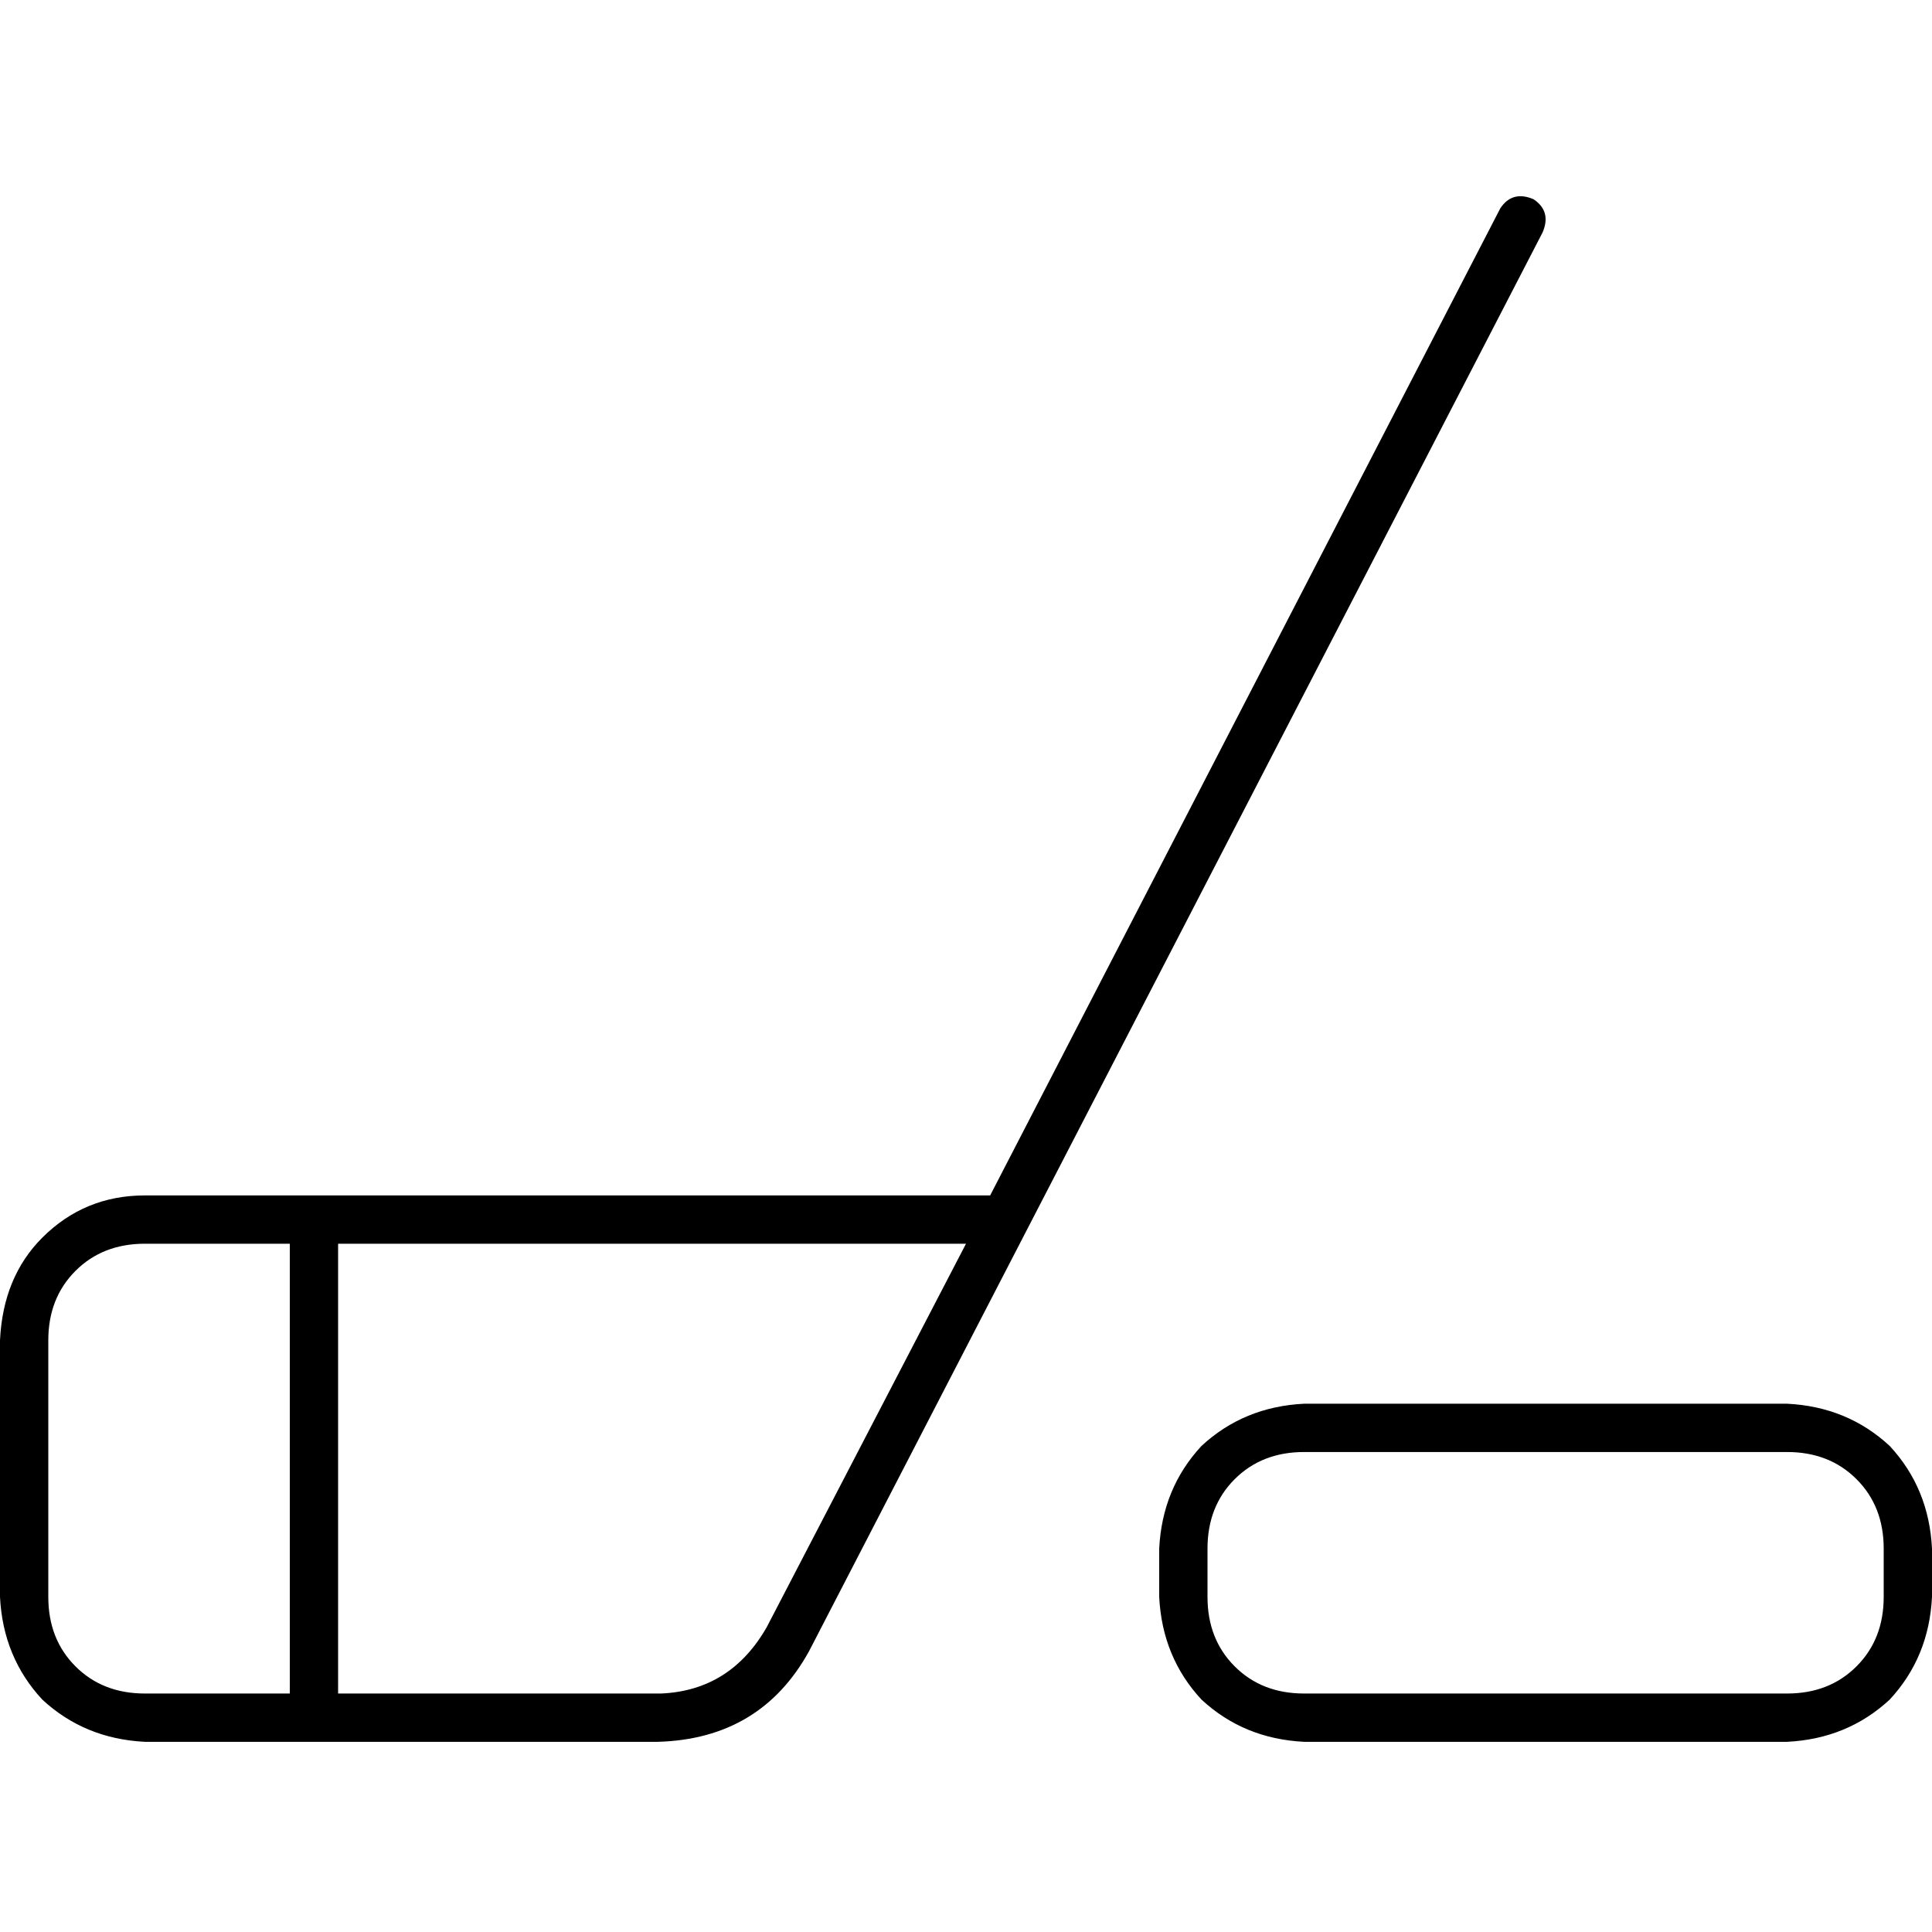 <svg xmlns="http://www.w3.org/2000/svg" viewBox="0 0 512 512">
  <path d="M 406.4 52.8 Q 411.2 56 408.8 61.6 L 214.4 437.6 L 214.4 437.6 Q 201.6 460.8 174.4 461.6 L 38.4 461.6 L 38.4 461.6 Q 22.4 460.8 11.2 450.4 Q 0.8 439.2 0 423.2 L 0 355.2 L 0 355.2 Q 0.8 338.4 11.2 328 Q 22.4 316.8 38.4 316.8 L 262.4 316.8 L 262.4 316.8 L 397.6 55.2 L 397.6 55.2 Q 400.8 50.4 406.4 52.8 L 406.4 52.8 Z M 256 329.6 L 89.6 329.6 L 256 329.6 L 89.6 329.6 L 89.6 448.8 L 89.6 448.8 L 175.2 448.8 L 175.2 448.8 Q 193.6 448 203.2 431.2 L 256 329.6 L 256 329.6 Z M 38.4 329.6 Q 27.2 329.6 20 336.8 L 20 336.8 L 20 336.8 Q 12.8 344 12.8 355.2 L 12.8 423.2 L 12.8 423.2 Q 12.8 434.4 20 441.6 Q 27.2 448.8 38.4 448.8 L 76.8 448.8 L 76.8 448.8 L 76.8 329.6 L 76.8 329.6 L 38.4 329.6 L 38.4 329.6 Z M 345.6 384.8 Q 334.4 384.8 327.2 392 L 327.2 392 L 327.2 392 Q 320 399.2 320 410.4 L 320 423.2 L 320 423.2 Q 320 434.4 327.2 441.6 Q 334.4 448.8 345.6 448.8 L 473.6 448.8 L 473.6 448.8 Q 484.8 448.8 492 441.6 Q 499.2 434.4 499.2 423.2 L 499.2 410.4 L 499.2 410.4 Q 499.2 399.2 492 392 Q 484.8 384.8 473.6 384.8 L 345.6 384.8 L 345.6 384.8 Z M 307.2 410.4 Q 308 394.4 318.4 383.2 L 318.4 383.2 L 318.4 383.2 Q 329.6 372.8 345.6 372 L 473.6 372 L 473.6 372 Q 489.6 372.8 500.8 383.2 Q 511.2 394.4 512 410.4 L 512 423.2 L 512 423.2 Q 511.2 439.2 500.8 450.4 Q 489.6 460.8 473.6 461.6 L 345.6 461.6 L 345.6 461.6 Q 329.6 460.8 318.4 450.4 Q 308 439.2 307.2 423.2 L 307.2 410.4 L 307.2 410.4 Z" />
</svg>